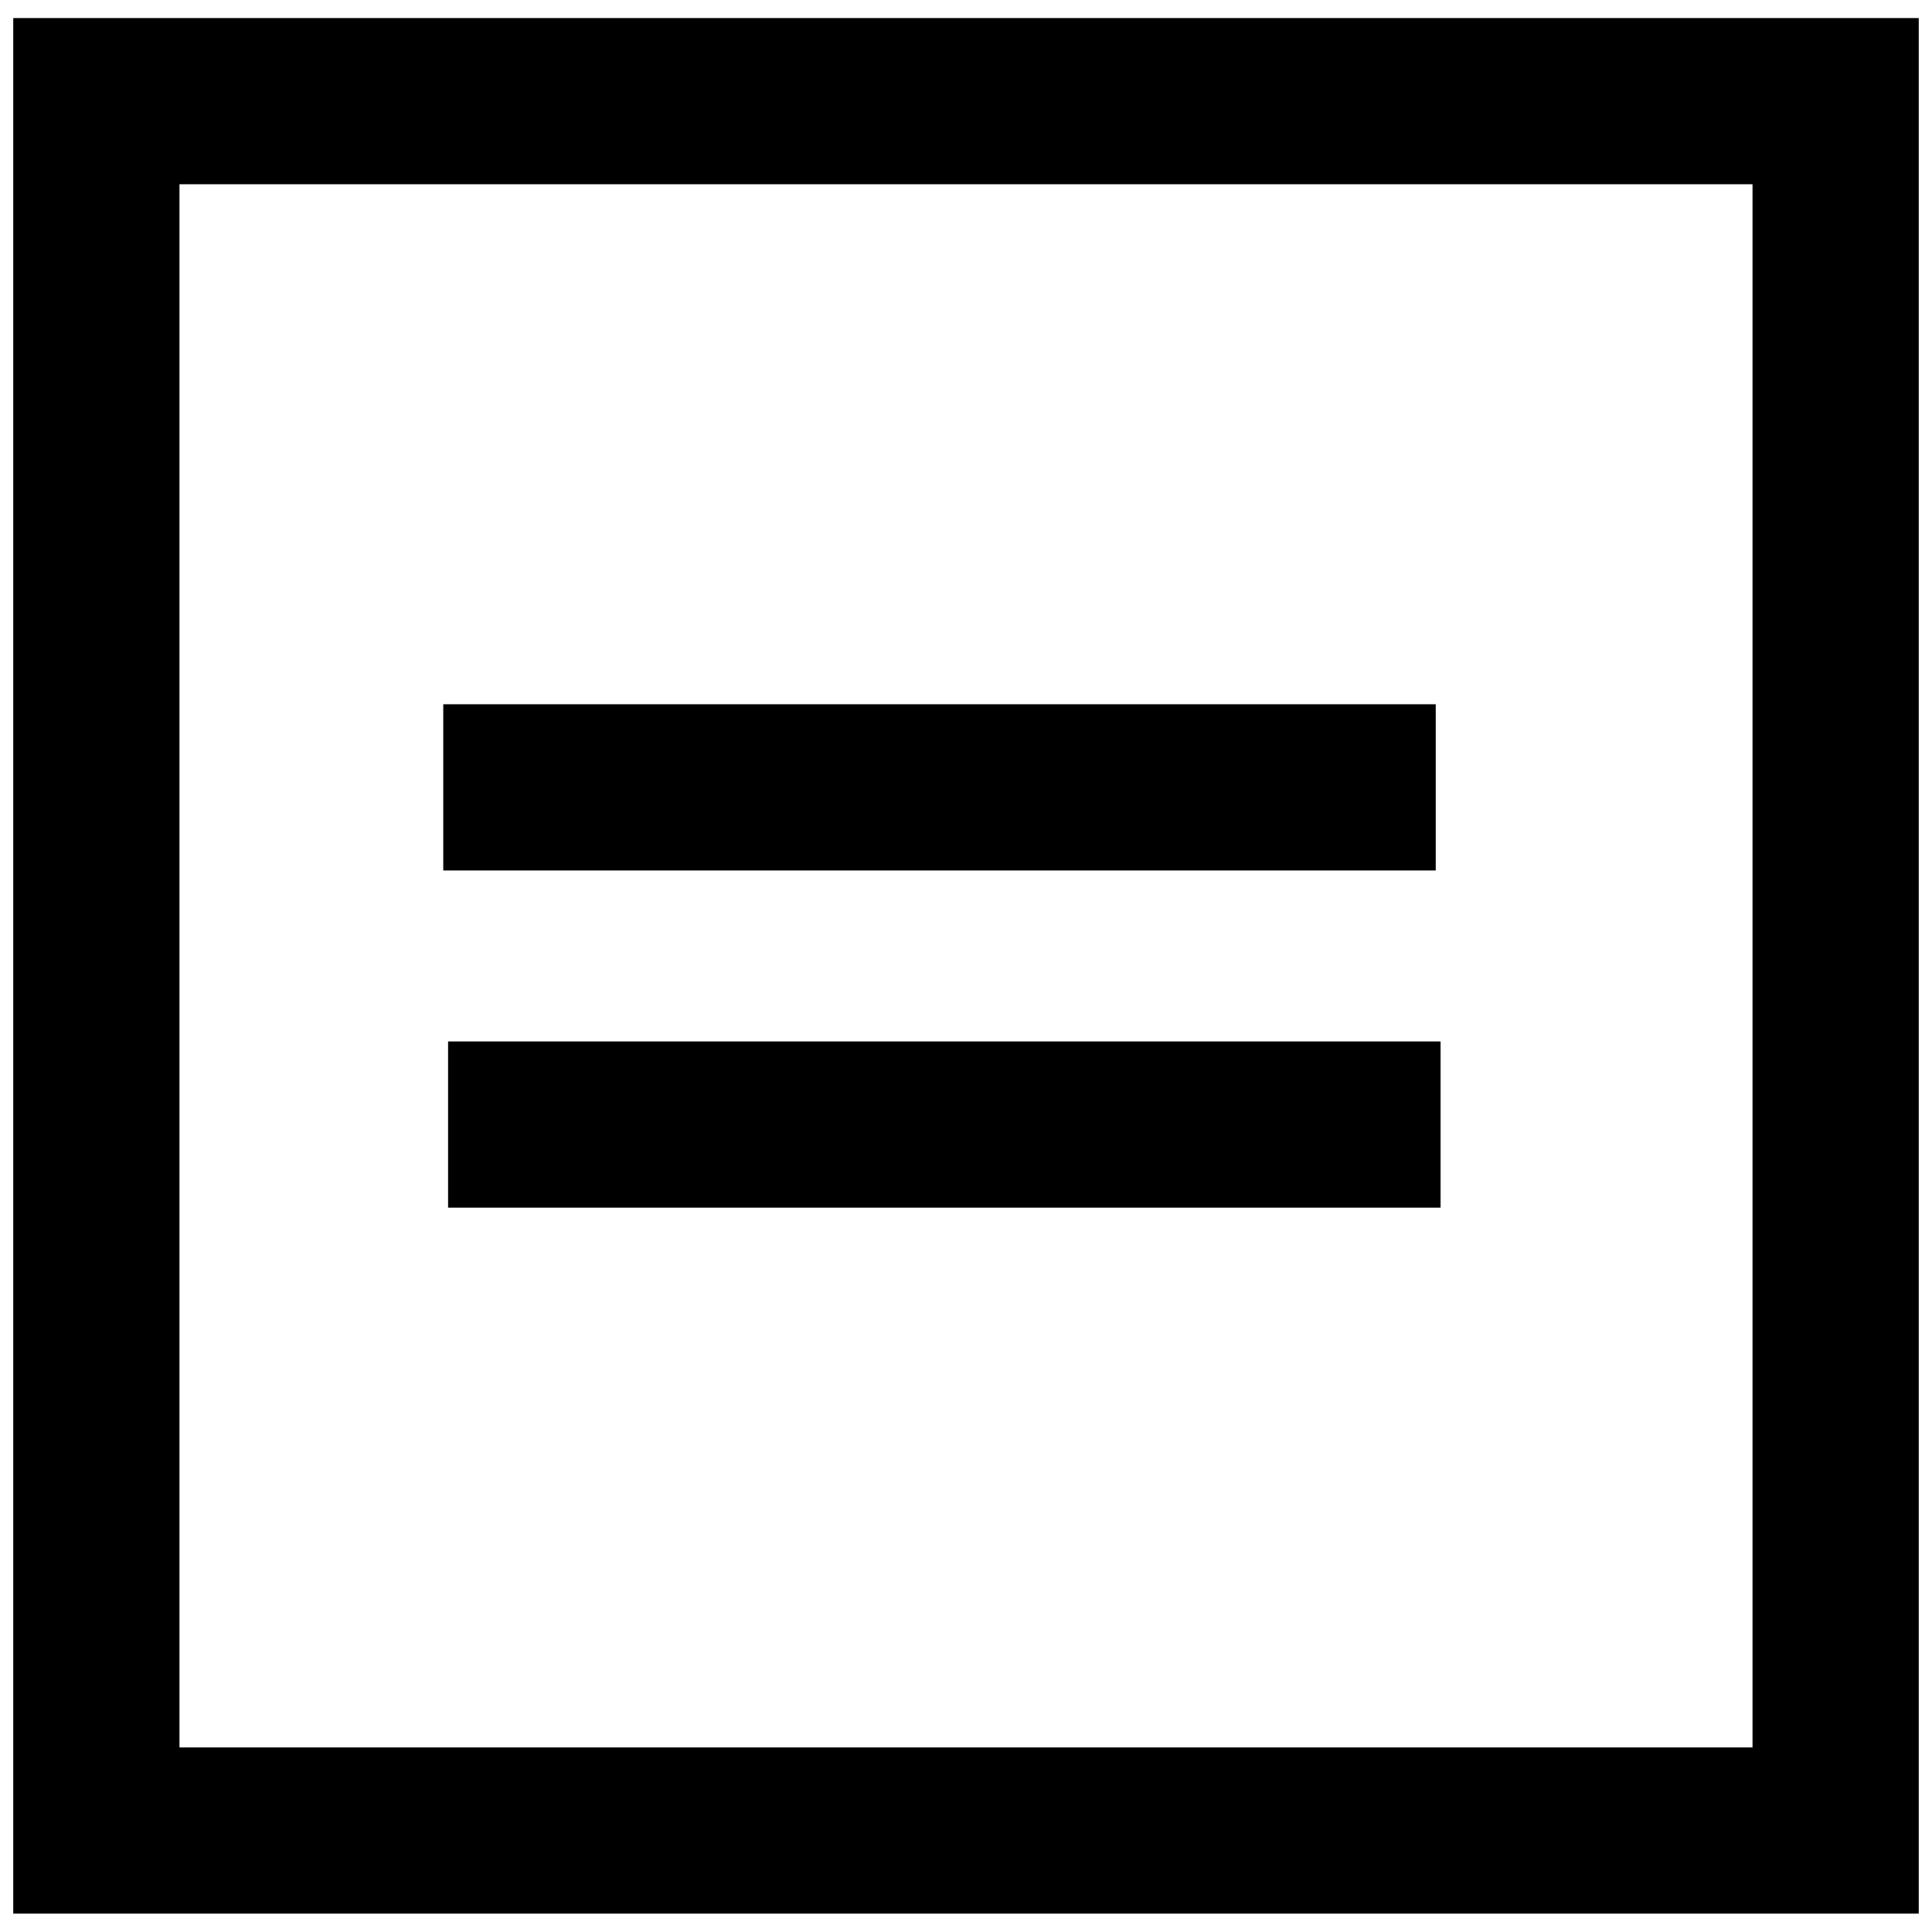 <svg width="401" height="400" xmlns="http://www.w3.org/2000/svg" viewBox="0 0 401 400"><title>background</title><path fill="#fff" d="M-1-1h403v402H-1z"/><g><title>Layer 1</title><path stroke-width="34.5" stroke="#000" fill="#fff" d="M20 21h361v359H20z"/><path stroke-linecap="null" stroke-linejoin="null" stroke-width="34.5" stroke="#000" fill="none" d="M297.999 163.45H92.001M298.999 233.45H93.001"/></g></svg>